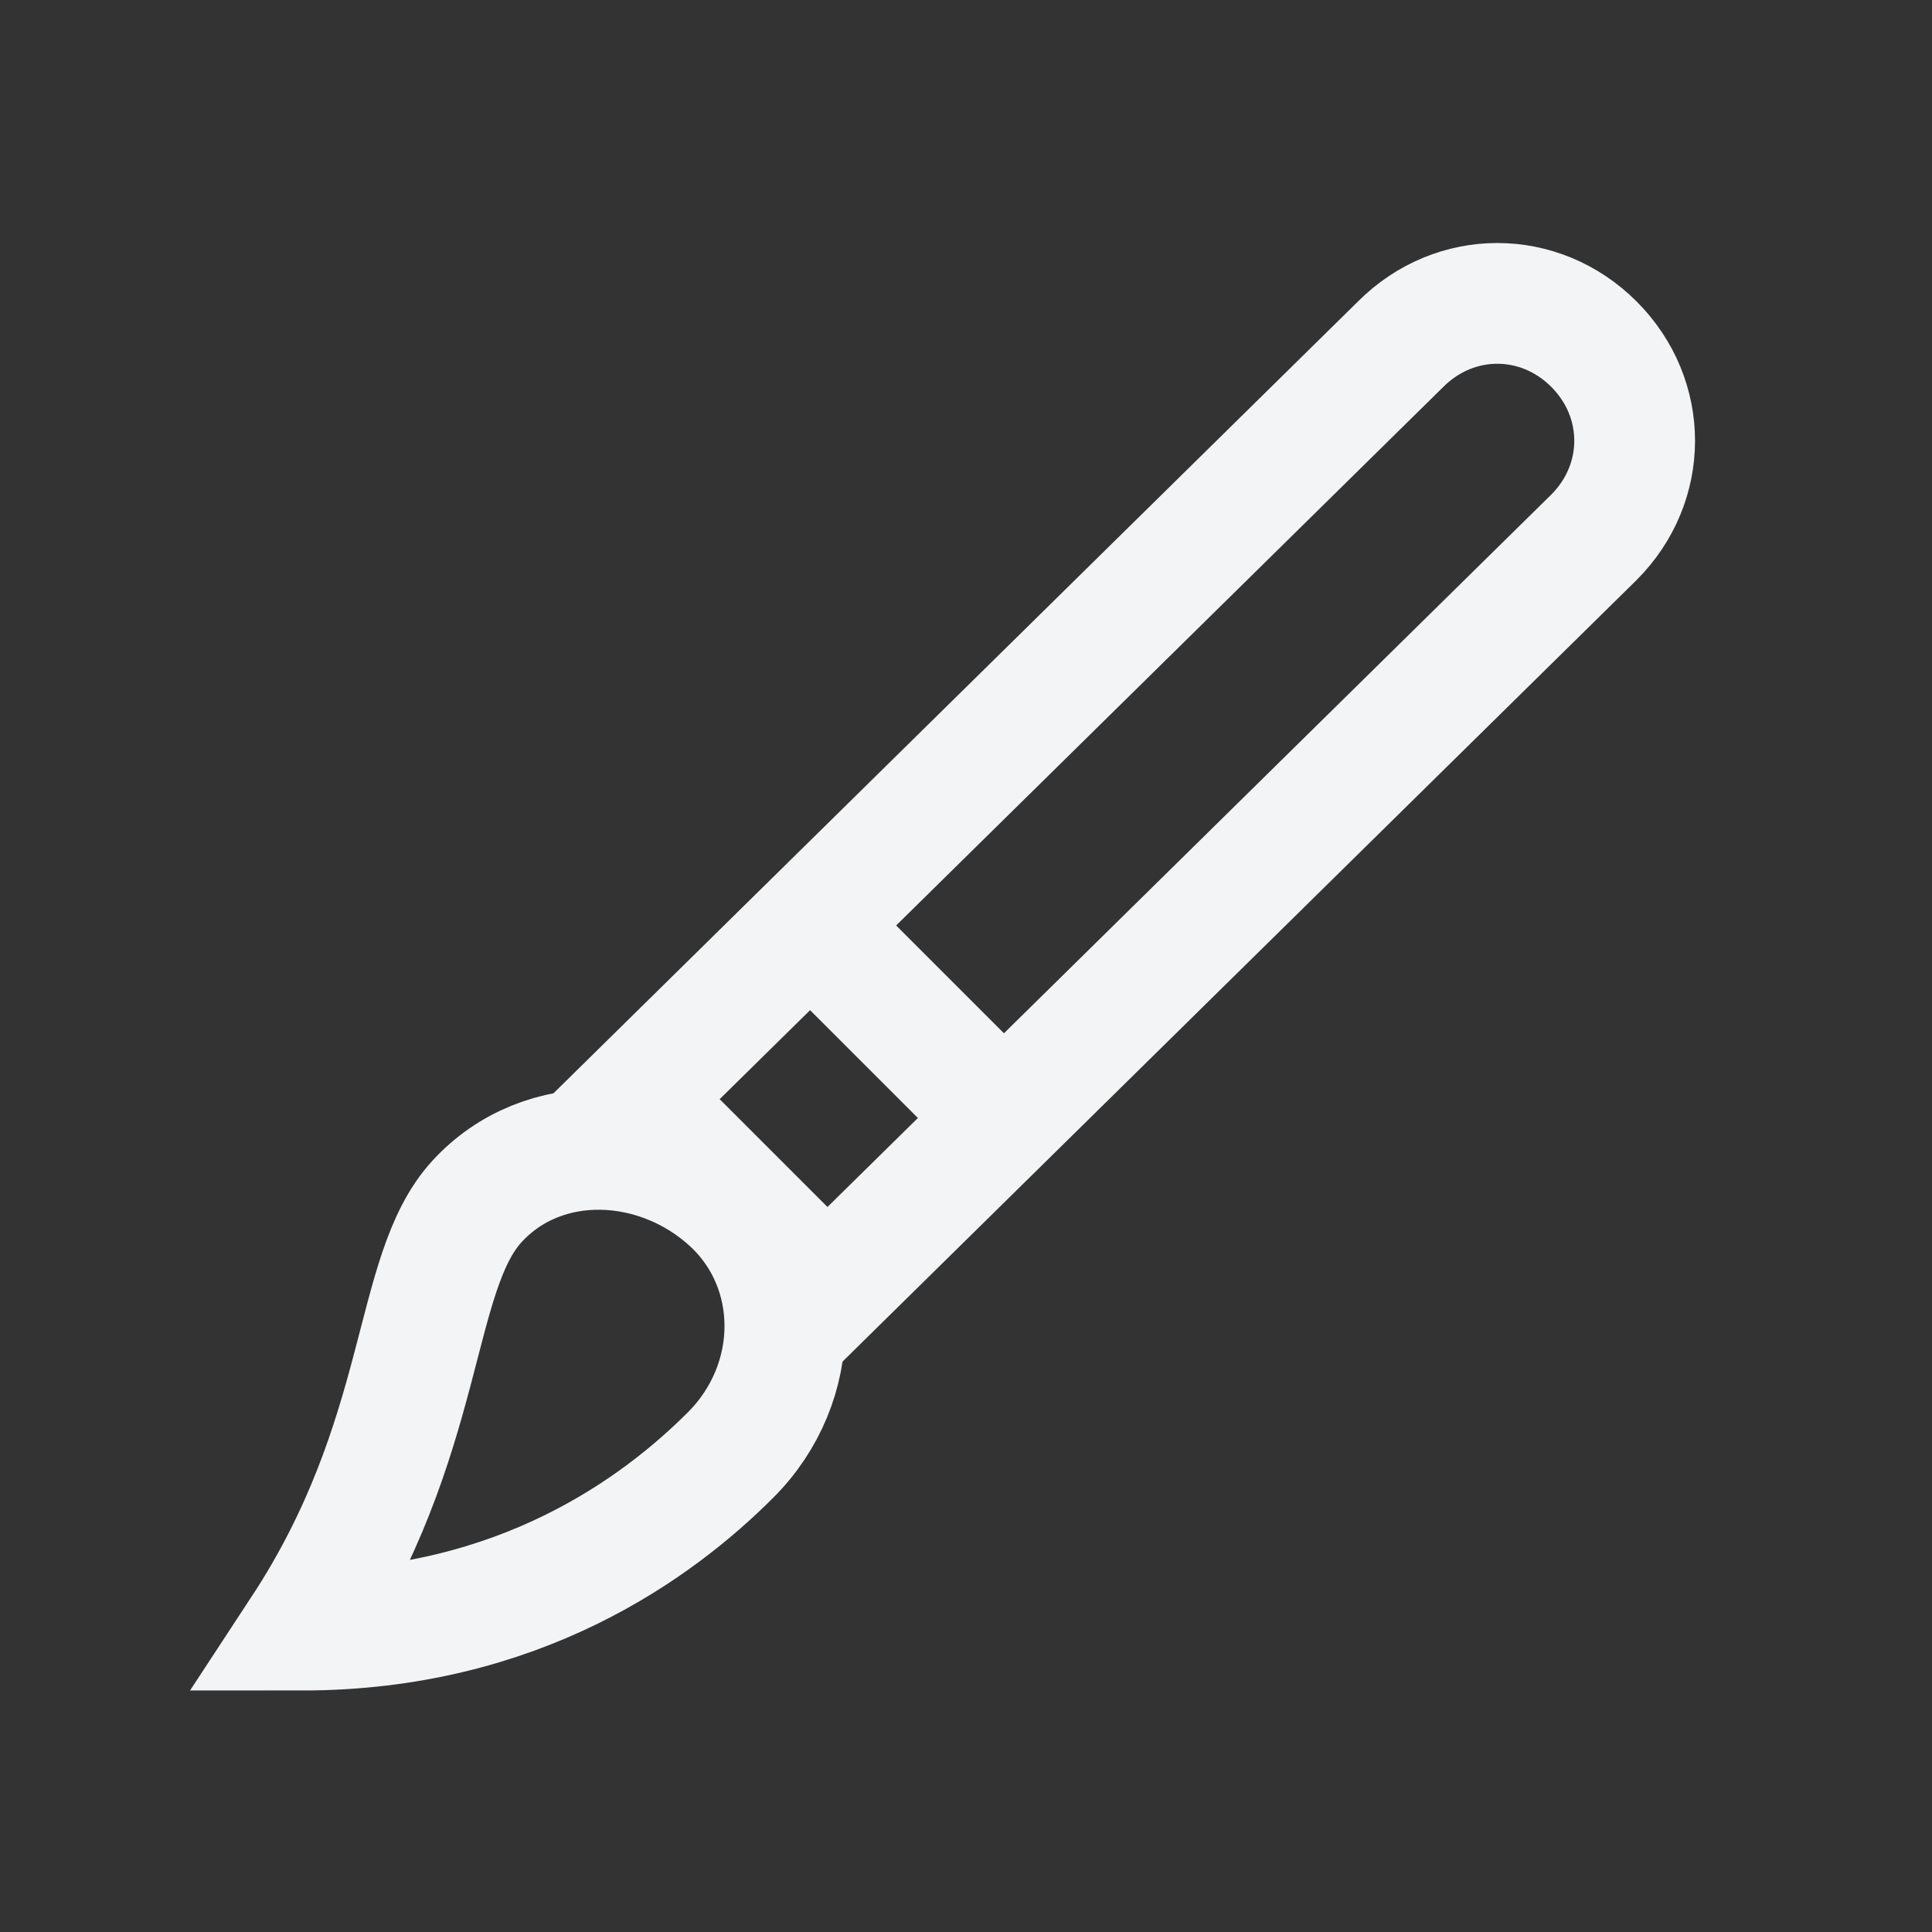 <?xml version="1.0" encoding="utf-8"?>

<!-- Uploaded to: SVG Repo, www.svgrepo.com, Generator: SVG Repo Mixer Tools -->
<!--source https://www.svgrepo.com/svg/357061/brush-->
<!--License: PD-->
<svg version="1.1" id="Layer_1" xmlns="http://www.w3.org/2000/svg" xmlns:xlink="http://www.w3.org/1999/xlink"
	 viewBox="0 0 32 32" enable-background="new 0 0 32 32" xml:space="preserve">
<rect x="0" y="0" width="32" height="32" fill="#333333" stroke="none"/>
<path fill="none" stroke="#f3f4f6" stroke-width="2" stroke-miterlimit="10" d="M13.7,21.4l-3.2-3.2L23.2,5.7c0.9-0.9,2.3-0.9,3.2,0
	l0,0c0.9,0.9,0.9,2.3,0,3.2L13.7,21.4z"/>
<path fill="none" stroke="#f3f4f6" stroke-width="2" stroke-miterlimit="10" d="M12.1,24.1c1.2-1.2,1.2-3.1,0-4.2s-3.1-1.2-4.2,0
	S7.1,23.8,5,27C8.6,27,10.9,25.3,12.1,24.1z"/>
<line fill="none" stroke="#f3f4f6" stroke-width="2" stroke-miterlimit="10" x1="13.5" y1="15.4" x2="16.6" y2="18.5"/>
</svg>

